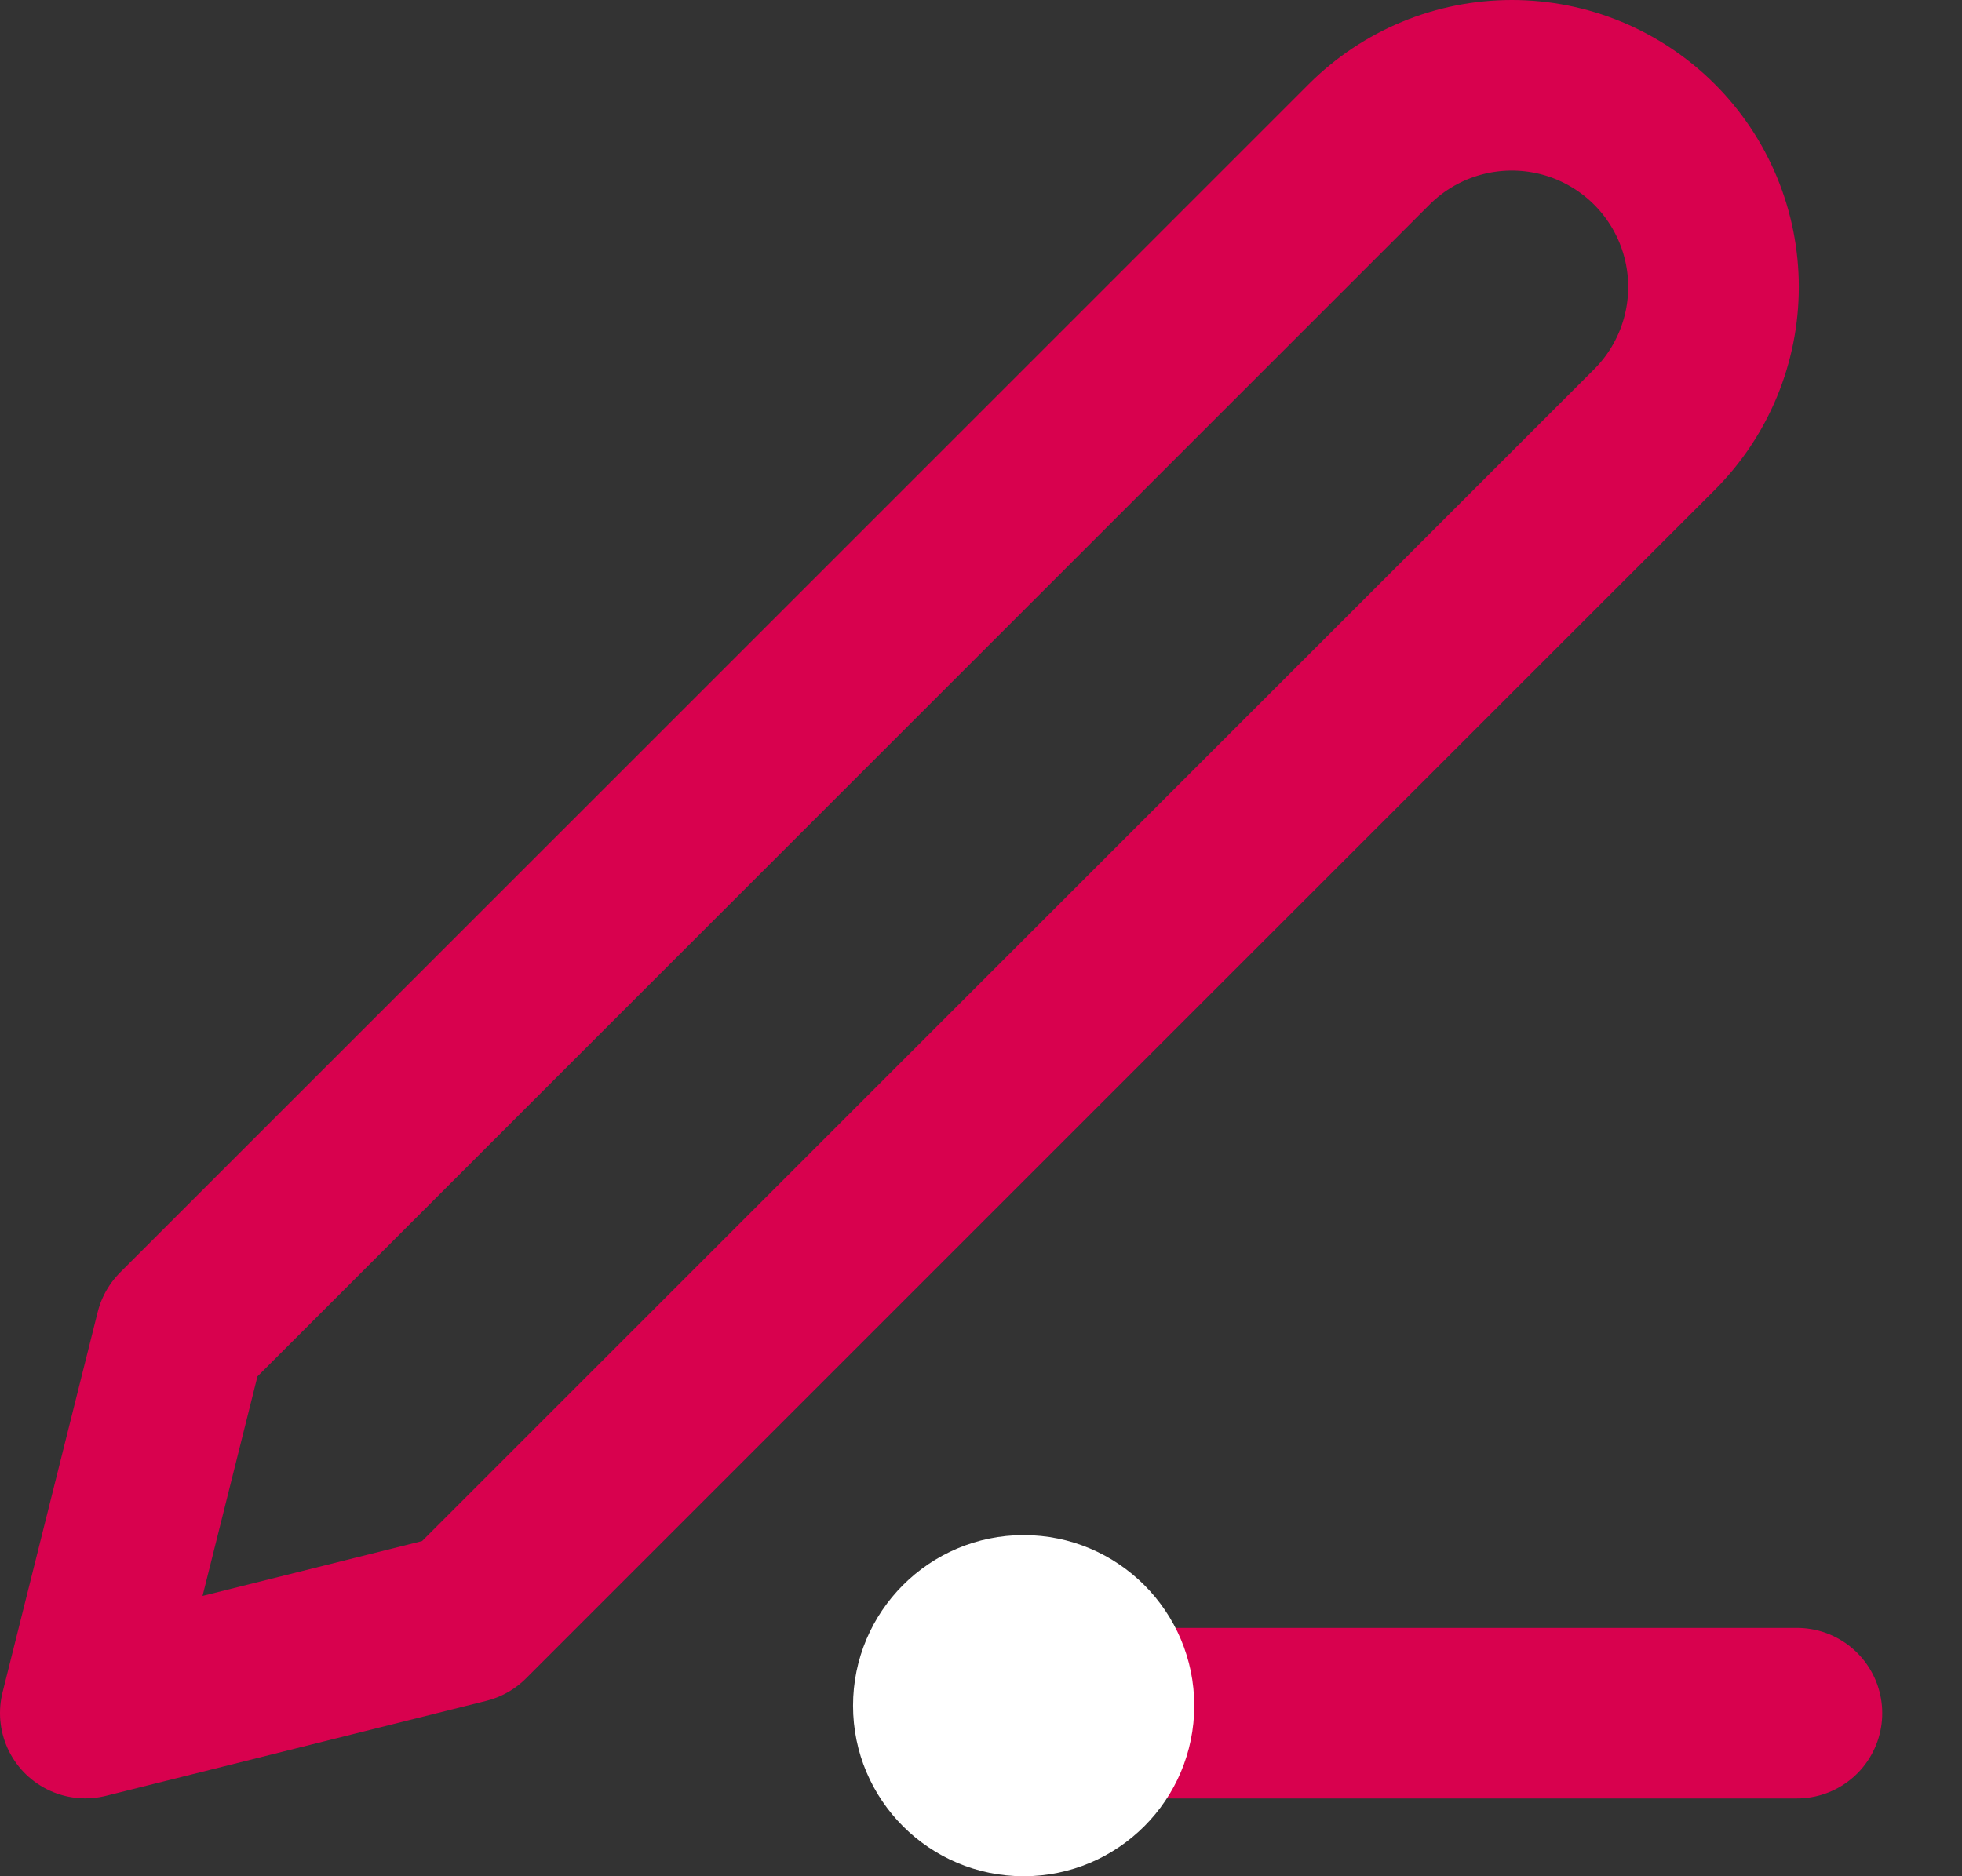 <svg width="23" height="22" viewBox="0 0 23 22" fill="none" xmlns="http://www.w3.org/2000/svg">
<rect x="0" y="0" width="23" height="22" fill="#333333" stroke="none"/>
<path d="M11.031 20.088H21.065" stroke="#D8014E" stroke-width="2" stroke-linecap="round" stroke-linejoin="round"/>
<path d="M16.05 1.693C16.494 1.249 17.095 1 17.723 1C18.033 1 18.341 1.061 18.628 1.18C18.914 1.299 19.175 1.473 19.395 1.693C19.614 1.912 19.788 2.173 19.907 2.46C20.026 2.747 20.087 3.054 20.087 3.365C20.087 3.675 20.026 3.983 19.907 4.27C19.788 4.557 19.614 4.818 19.395 5.037L5.459 18.973L1 20.087L2.115 15.628L16.05 1.693Z" stroke="#D8014E" stroke-width="2" stroke-linecap="round" stroke-linejoin="round"/>
<circle cx="12" cy="20" r="2" fill="white"/>
</svg>
